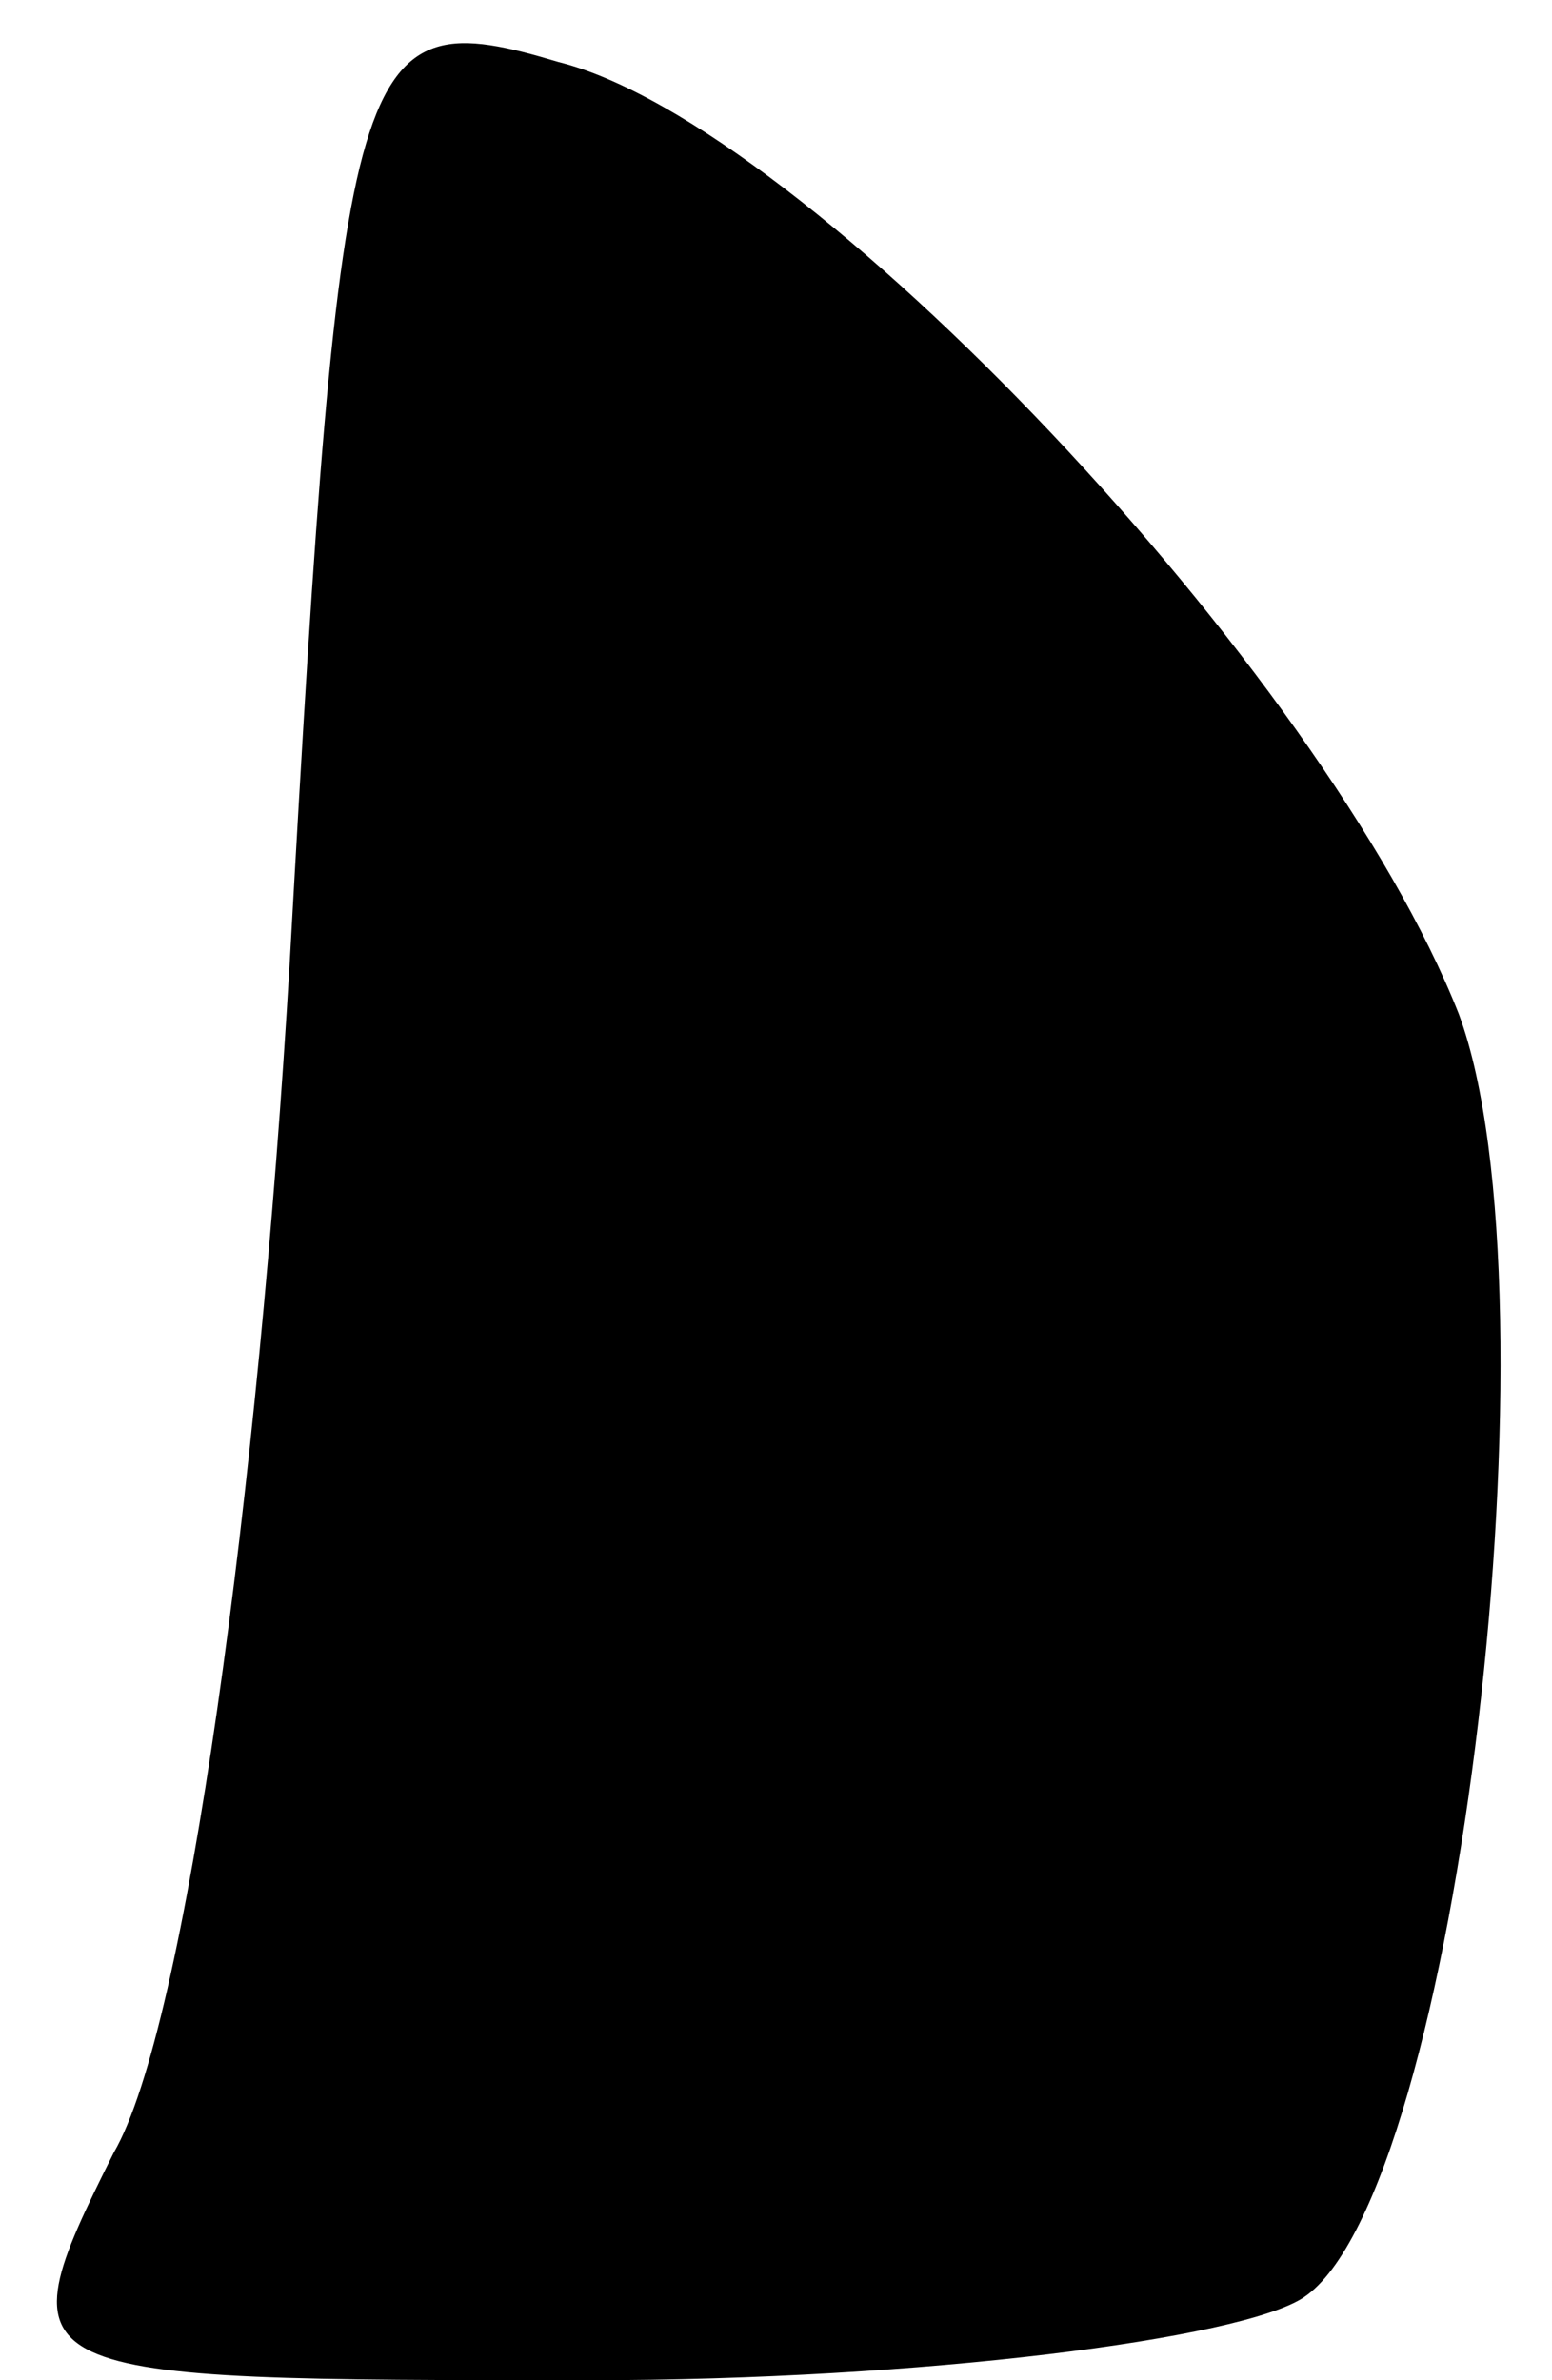 <?xml version="1.0" standalone="no"?>
<!DOCTYPE svg PUBLIC "-//W3C//DTD SVG 20010904//EN"
 "http://www.w3.org/TR/2001/REC-SVG-20010904/DTD/svg10.dtd">
<svg version="1.0" xmlns="http://www.w3.org/2000/svg"
 width="15pt" height="23pt" viewBox="0 0 15 23"
 preserveAspectRatio="xMidYMid meet">
<g transform="translate(0,23) scale(0.1,-0.1)"
fill="#000000" stroke="none">
<path fill="#000000" stroke="none" d="M28 137 c-3 -51 -10 -103 -17 -115 -11
-22 -10 -22 46 -22 32 0 63 4 69 8 15 10 25 97 15 124 -13 33 -63 86 -87 92
-20 6 -21 2 -26 -87z"/>
</g>
</svg>
